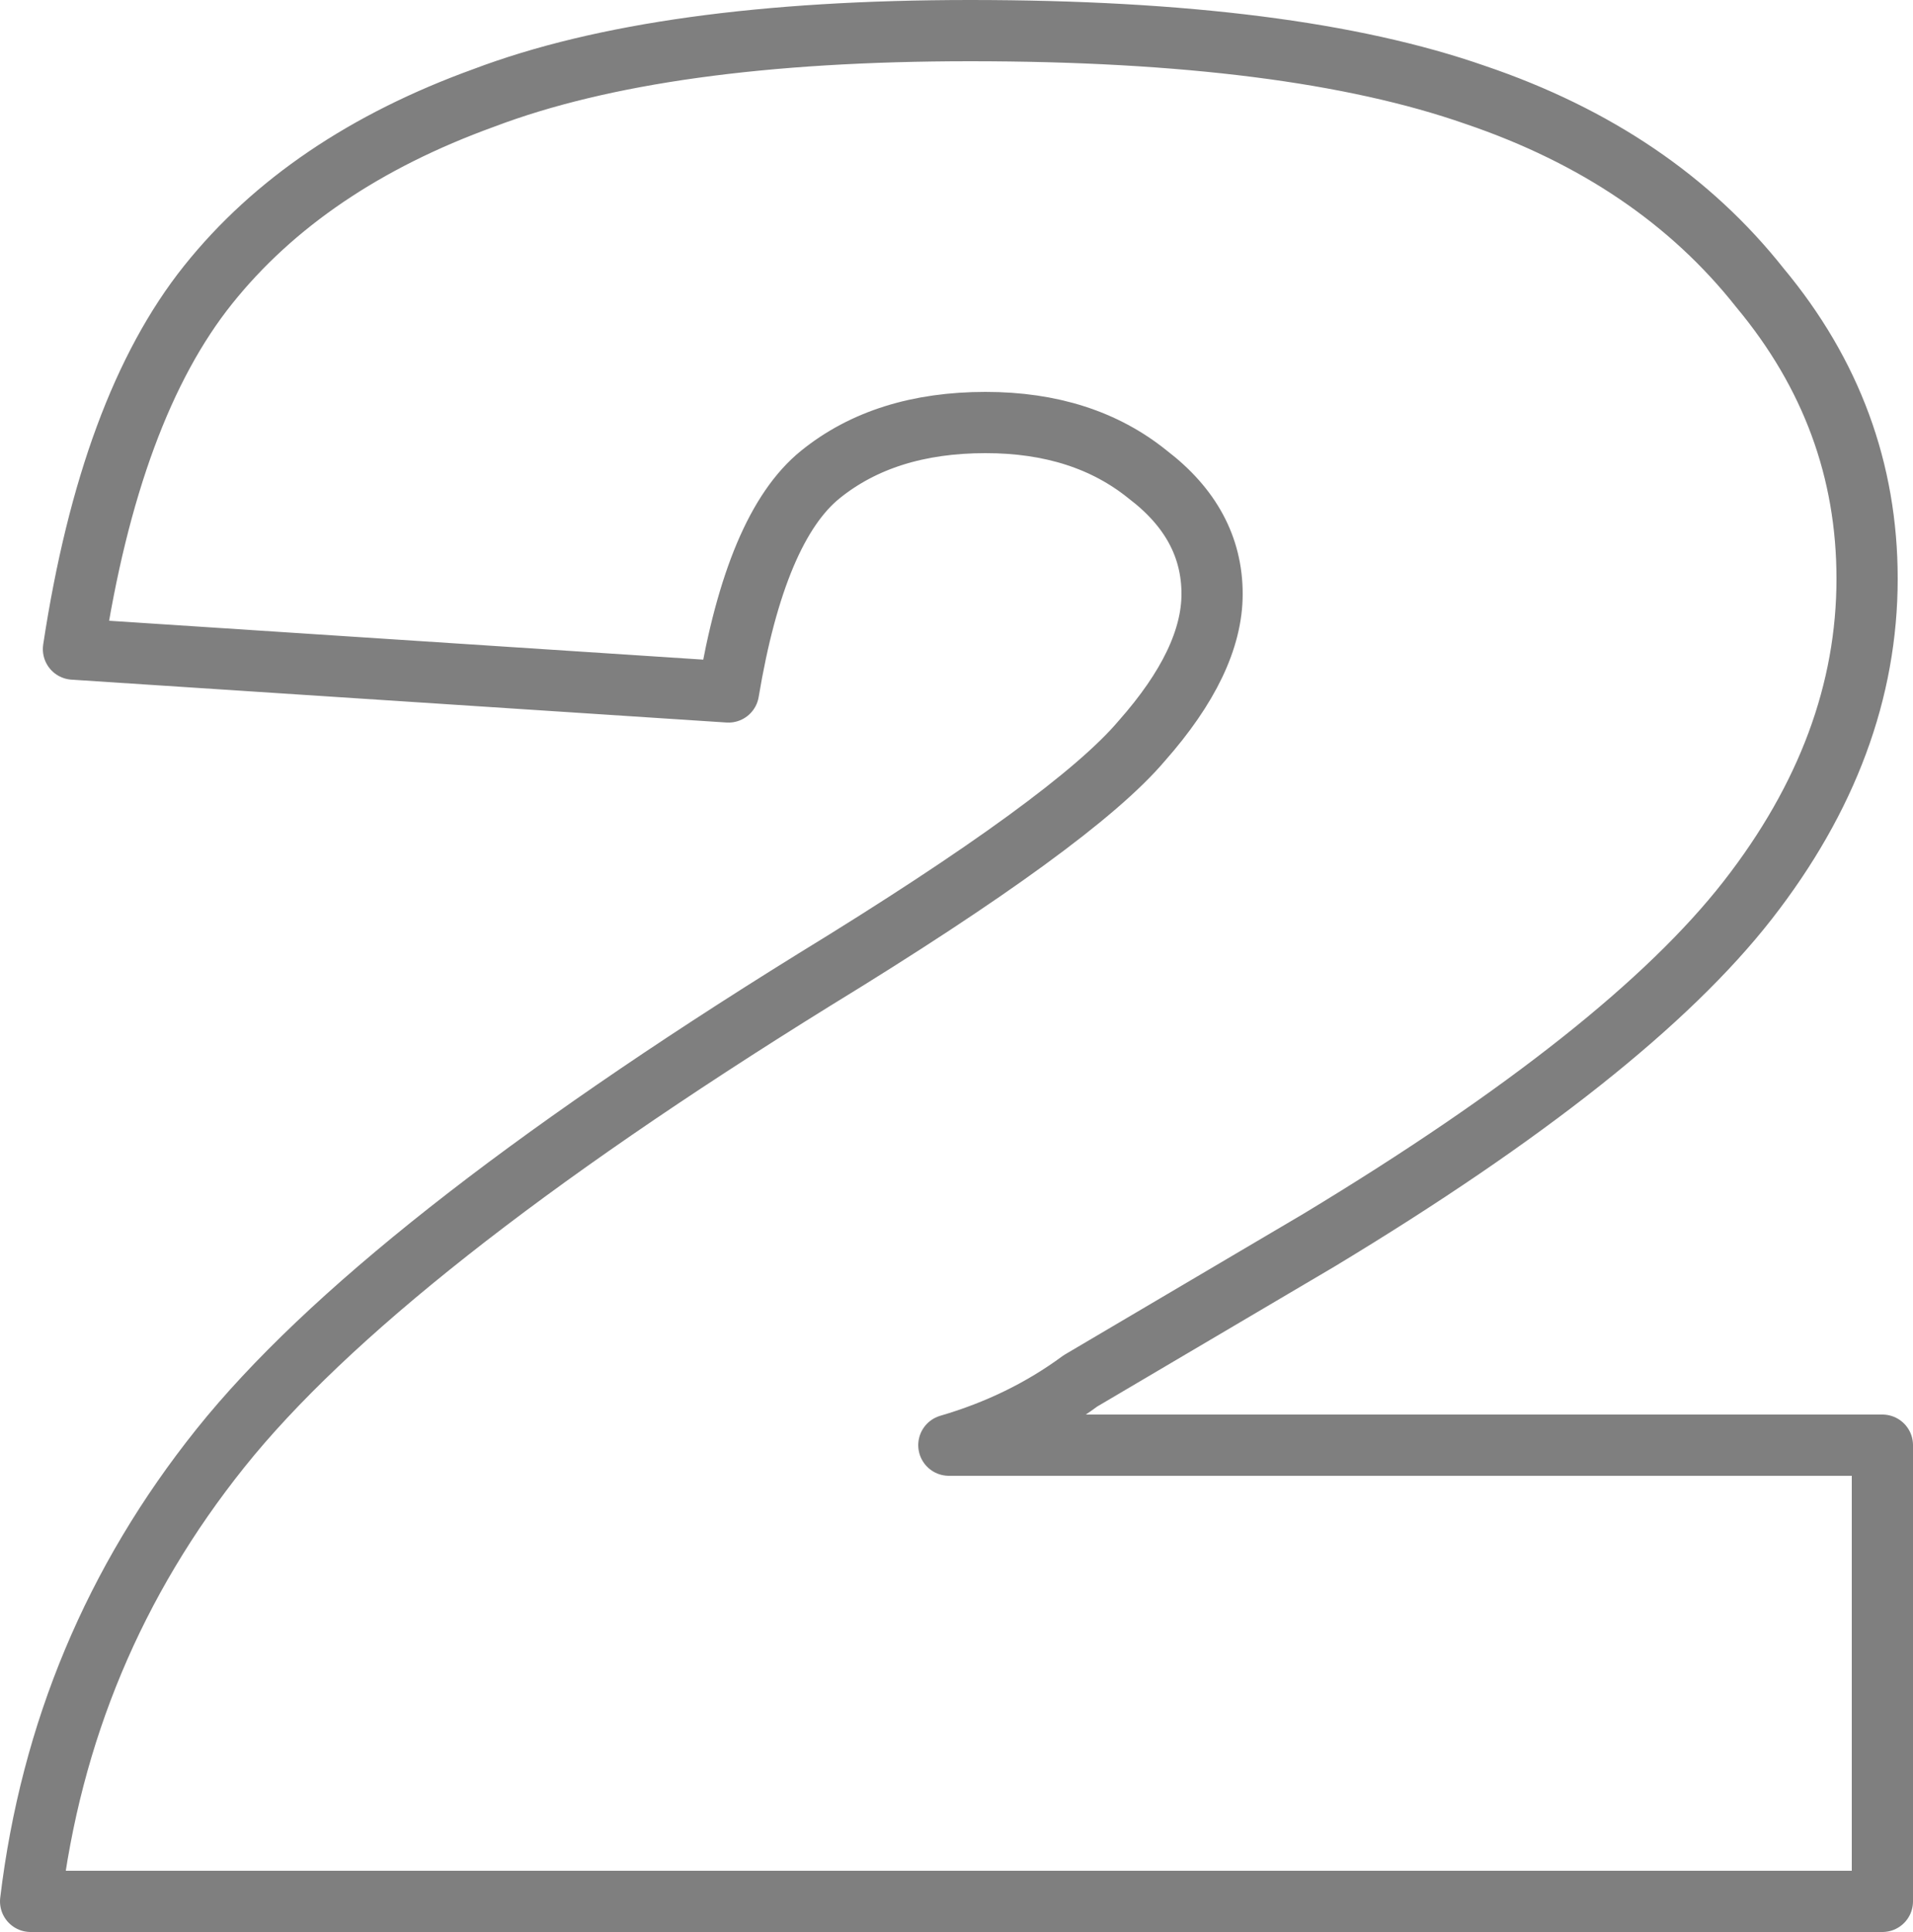 <?xml version="1.0" encoding="UTF-8" standalone="no"?>
<svg xmlns:xlink="http://www.w3.org/1999/xlink" height="31.55px" width="31.25px" xmlns="http://www.w3.org/2000/svg">
  <g transform="matrix(1.0, 0.0, 0.0, 1.0, -383.85, -208.8)">
    <path d="M405.4 229.05 L401.5 231.35 Q400.55 232.05 399.35 232.4 L414.6 232.4 414.6 239.85 384.35 239.85 Q384.85 235.7 387.45 232.45 390.05 229.2 397.15 224.8 401.4 222.2 402.5 220.9 403.65 219.6 403.65 218.5 403.65 217.35 402.6 216.55 401.55 215.7 399.95 215.7 398.3 215.7 397.25 216.55 396.2 217.4 395.75 220.1 L385.05 219.4 Q385.65 215.45 387.25 213.45 388.85 211.45 391.75 210.4 394.65 209.3 399.7 209.3 404.95 209.3 407.95 210.35 410.9 211.35 412.6 213.5 414.35 215.6 414.35 218.25 414.35 221.0 412.4 223.5 410.45 226.0 405.4 229.05 Z" fill="none" stroke="#000000" stroke-linecap="round" stroke-linejoin="round" stroke-opacity="0.502" stroke-width="1.0"/>
  </g>
</svg>
